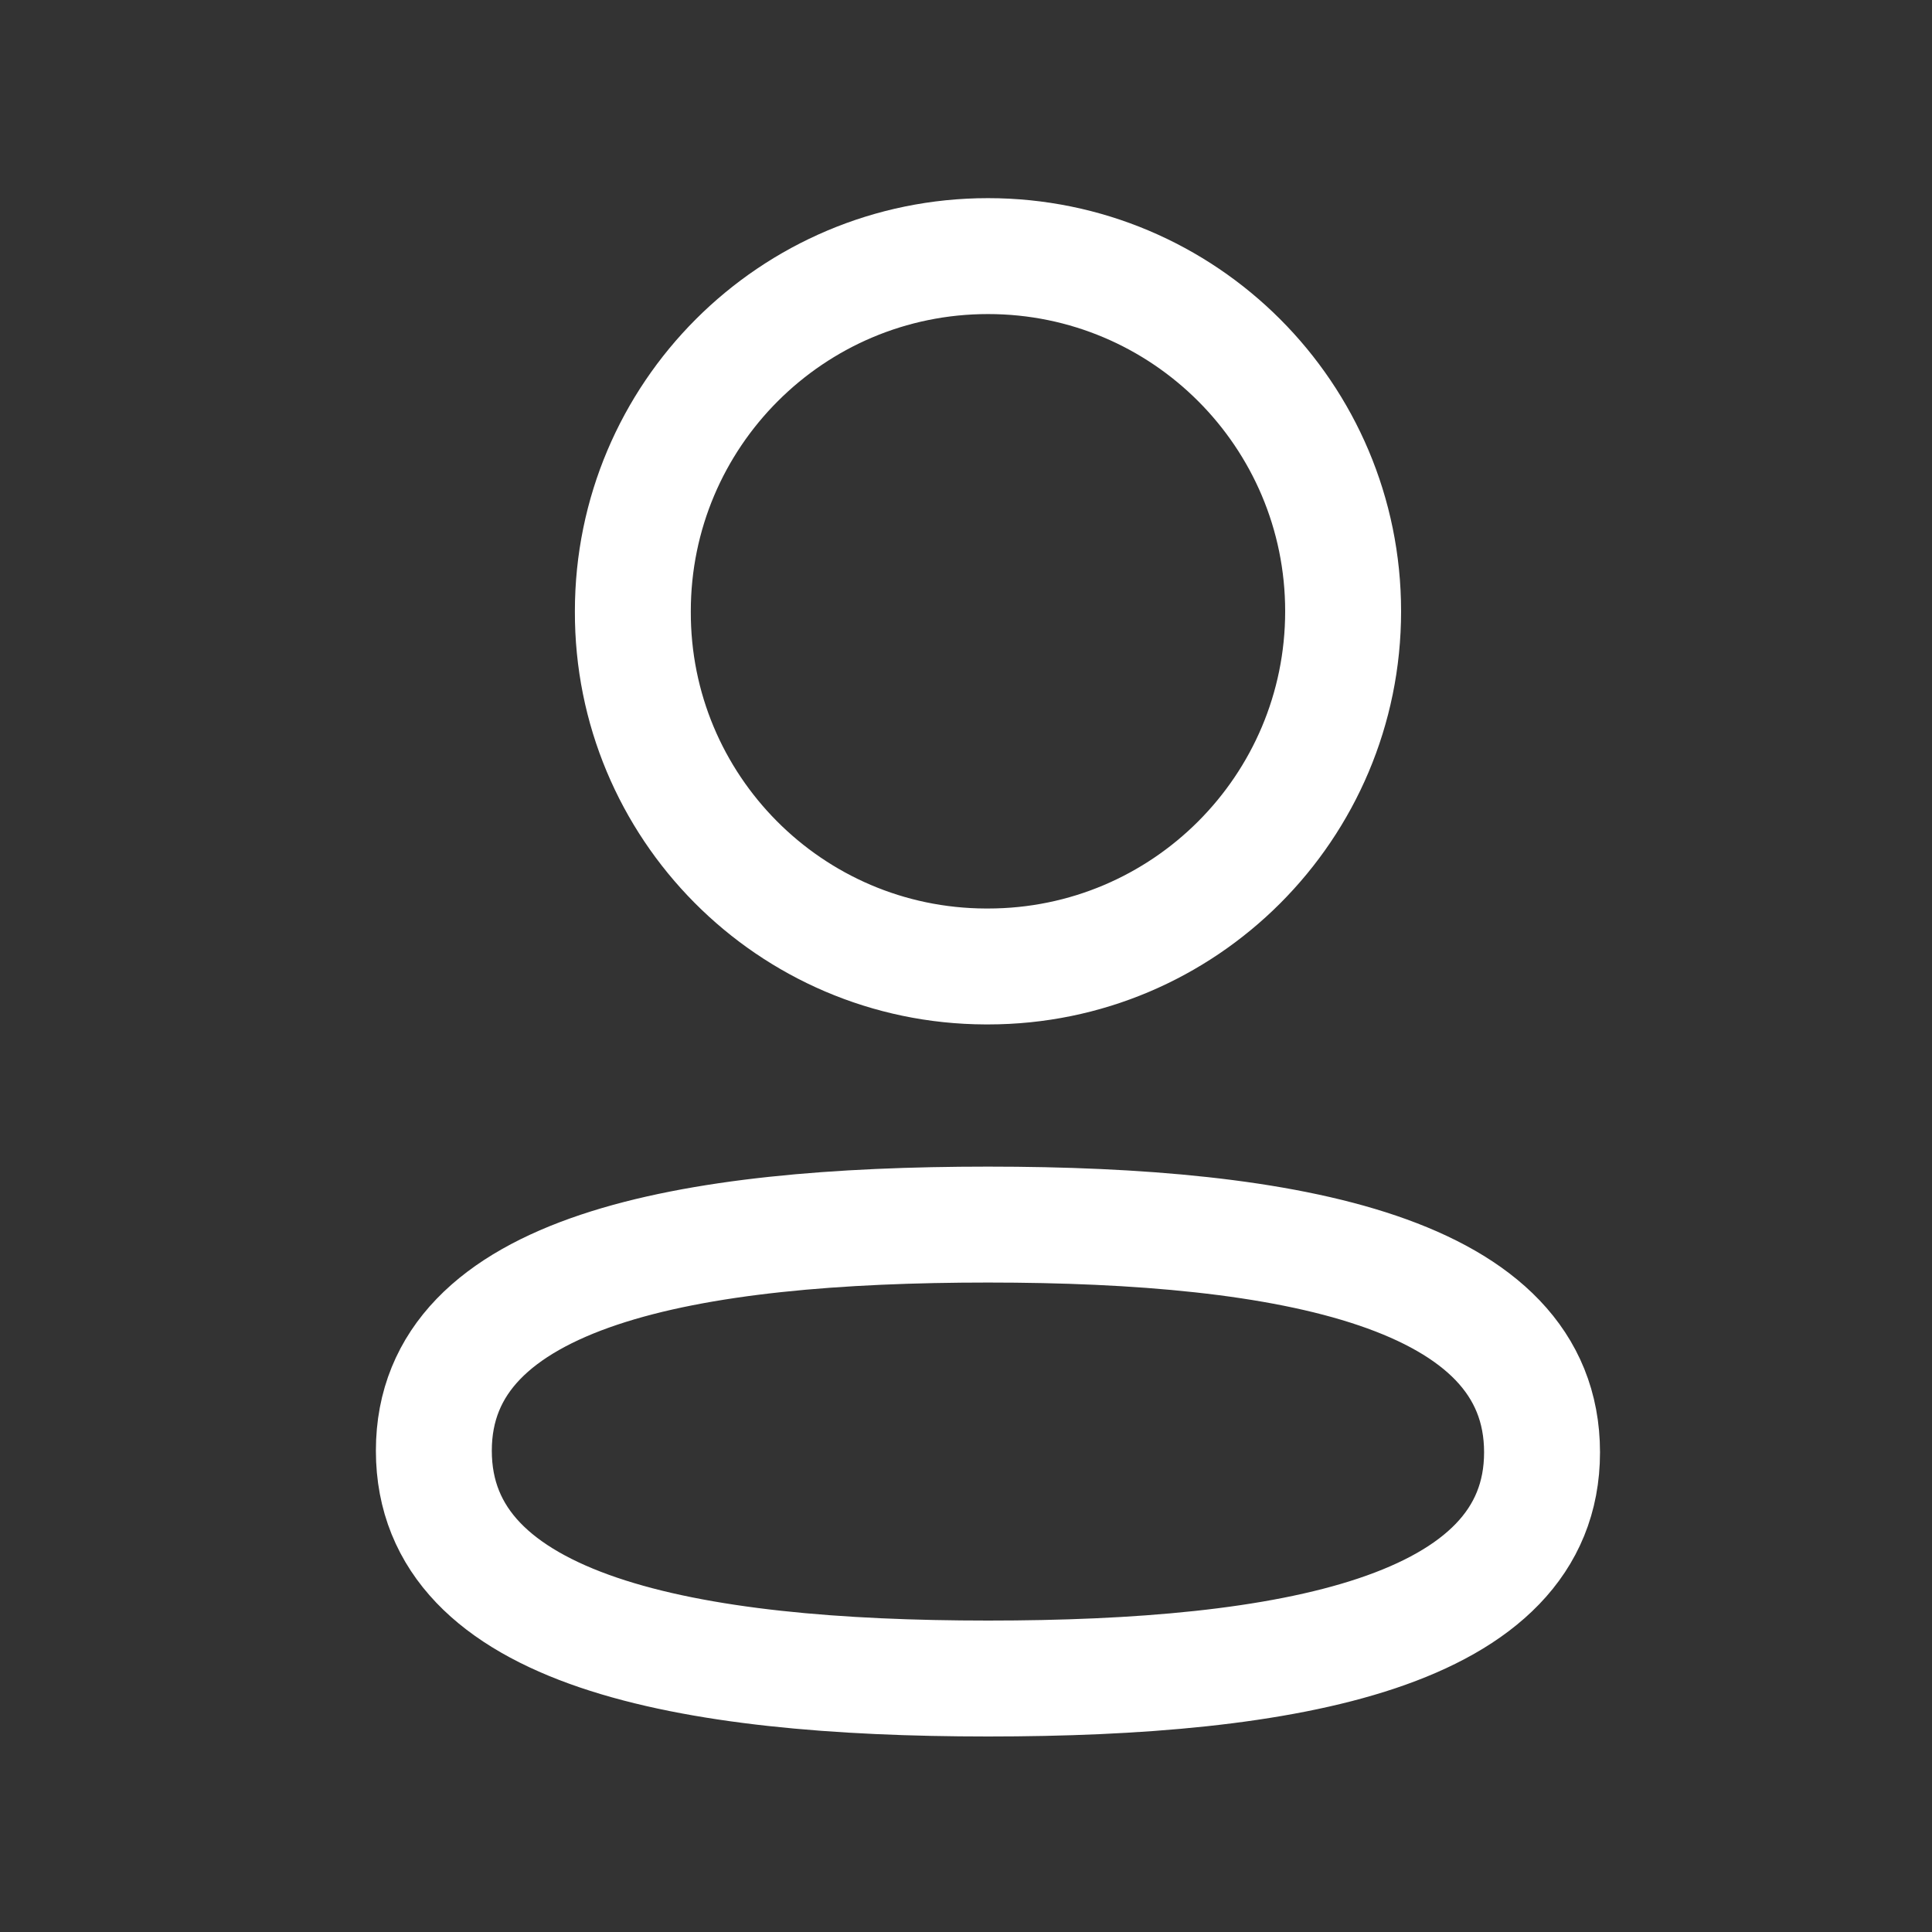 <svg width="25" height="25" viewBox="0 0 25 25" fill="none" xmlns="http://www.w3.org/2000/svg">
<rect x="0" y="0" width="25" height="25" fill="#333333" stroke="none"/>
<path fill-rule="evenodd" clip-rule="evenodd" d="M12.785 15.846C8.917 15.846 5.614 16.43 5.614 18.772C5.614 21.114 8.896 21.72 12.785 21.72C16.652 21.72 19.954 21.134 19.954 18.793C19.954 16.452 16.673 15.846 12.785 15.846Z" stroke="white" stroke-width="1.5" stroke-linecap="round" stroke-linejoin="round"/>
<path fill-rule="evenodd" clip-rule="evenodd" d="M12.785 12.506C15.323 12.506 17.38 10.448 17.38 7.91C17.38 5.372 15.323 3.314 12.785 3.314C10.247 3.314 8.189 5.372 8.189 7.91C8.18 10.439 10.224 12.497 12.752 12.506H12.785Z" stroke="white" stroke-width="1.5" stroke-linecap="round" stroke-linejoin="round"/>
</svg>
